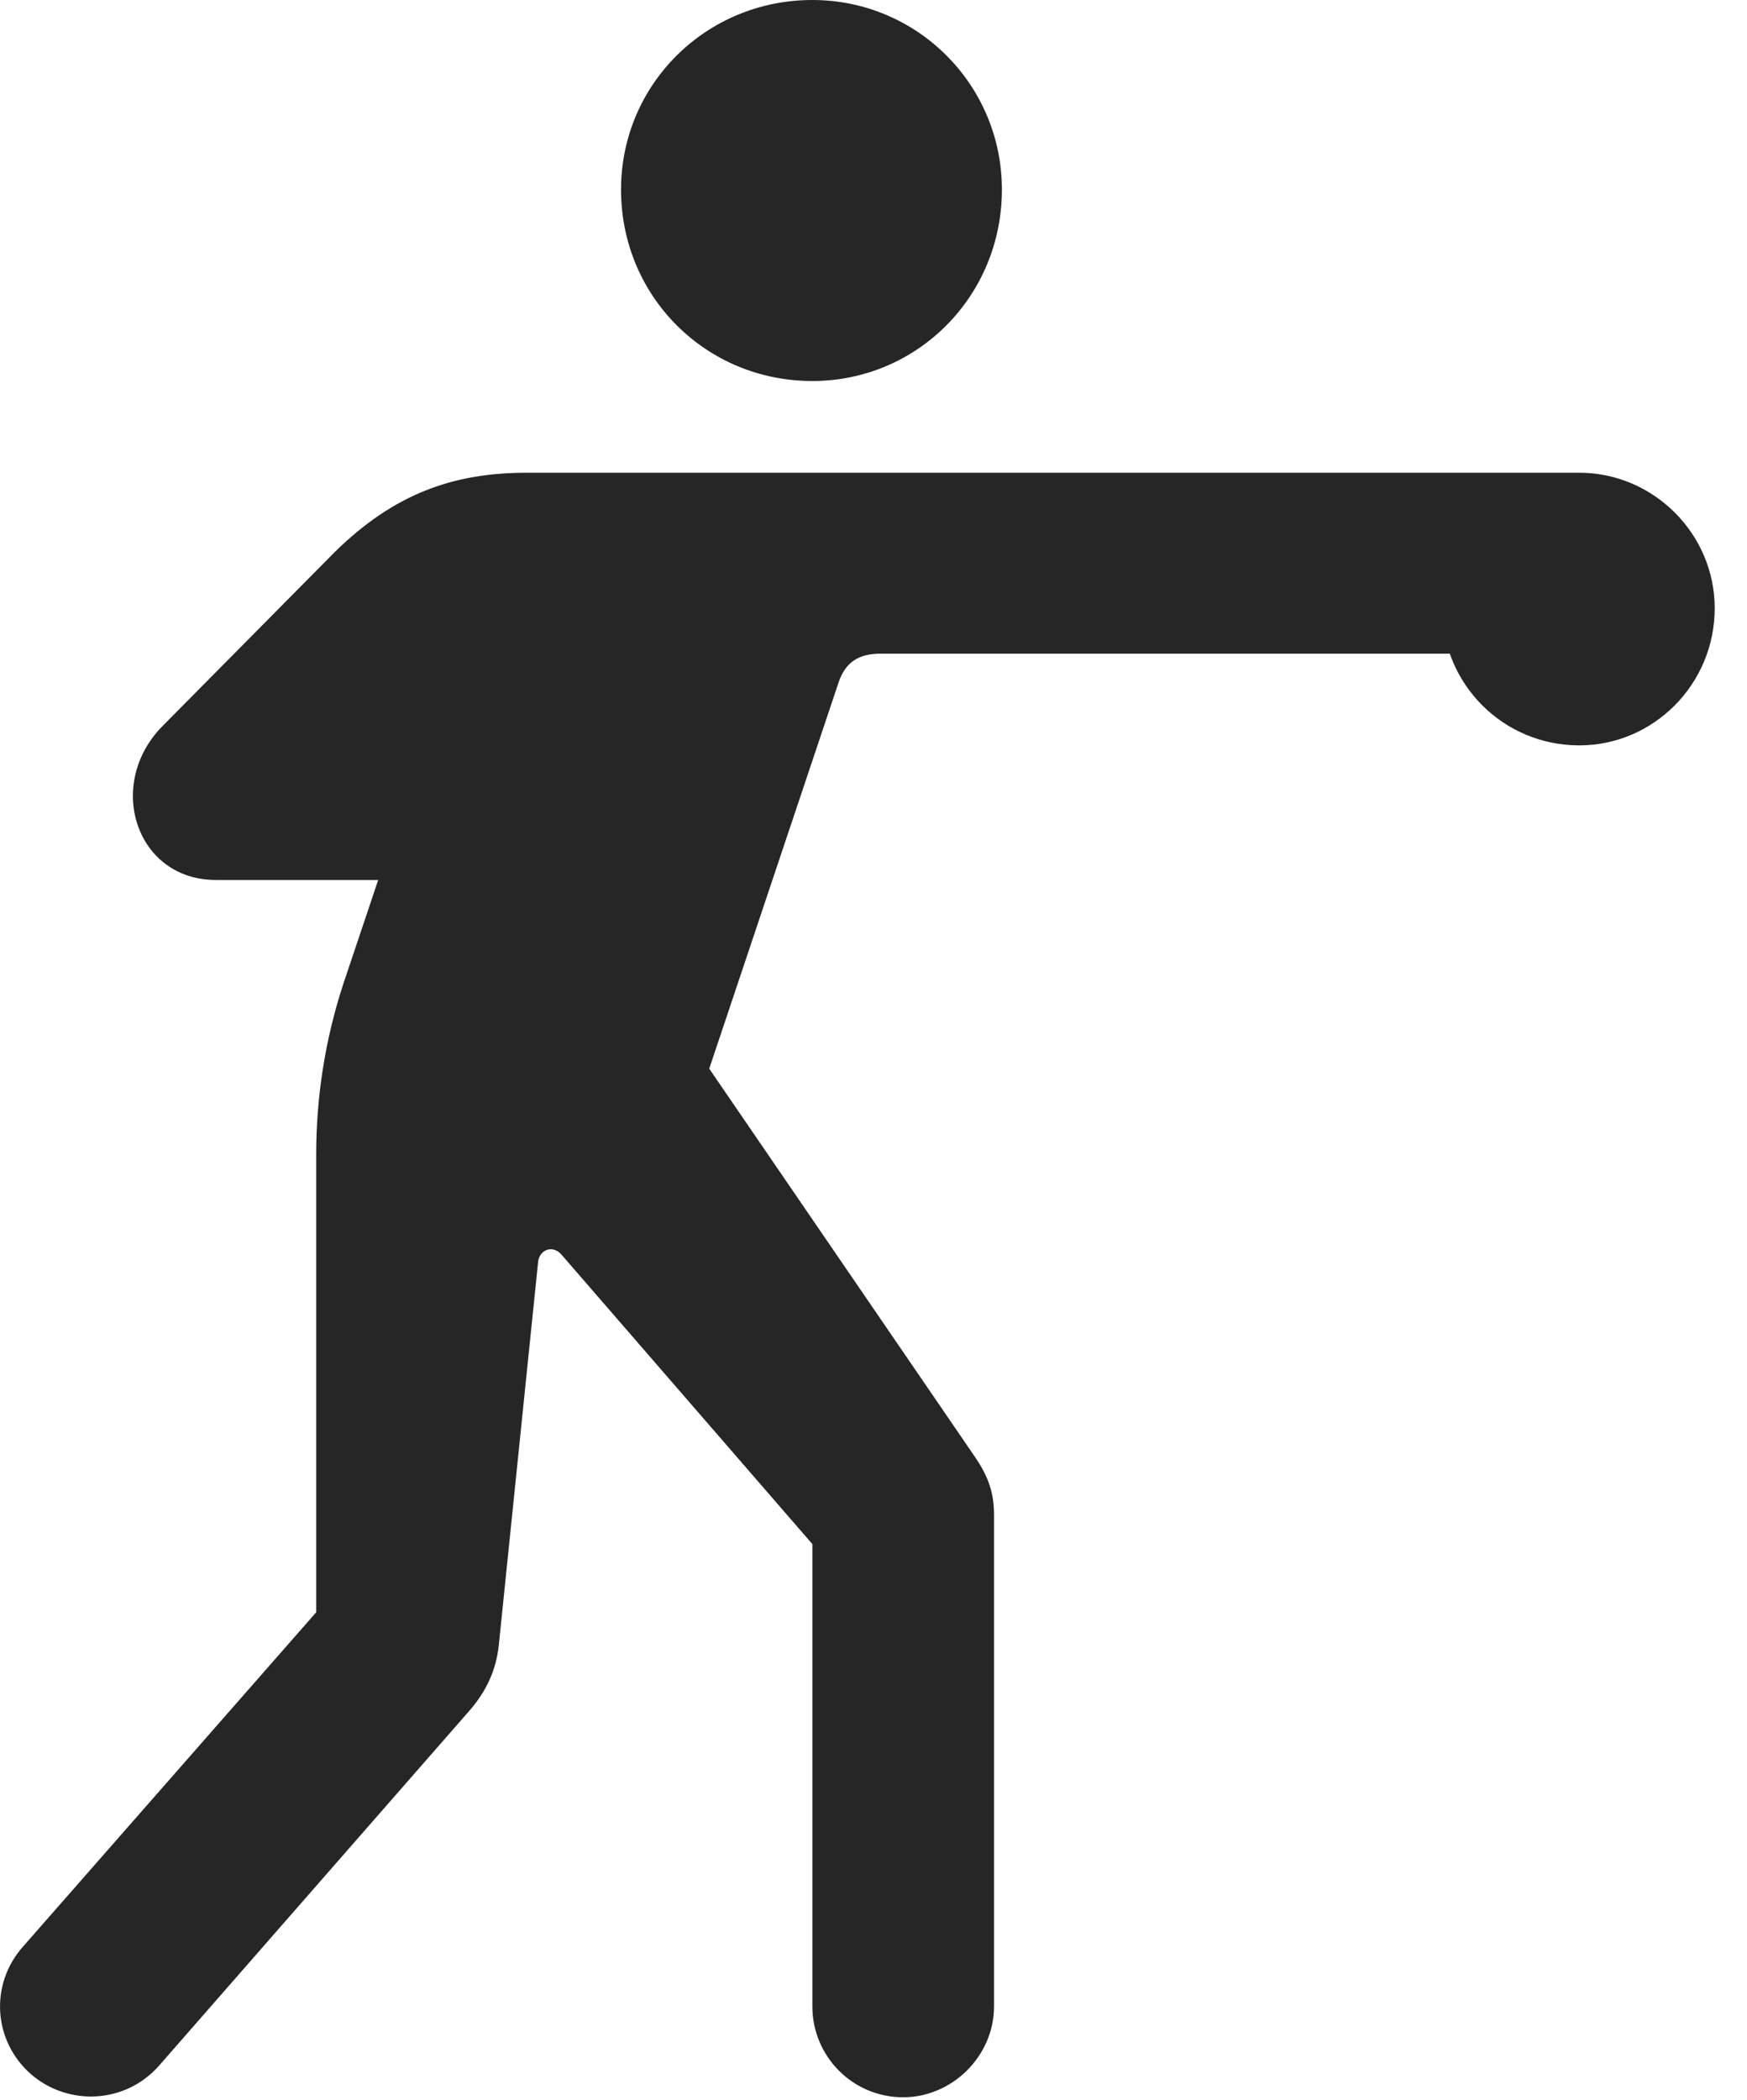 <?xml version="1.0" encoding="UTF-8"?>
<!--Generator: Apple Native CoreSVG 341-->
<!DOCTYPE svg
PUBLIC "-//W3C//DTD SVG 1.1//EN"
       "http://www.w3.org/Graphics/SVG/1.1/DTD/svg11.dtd">
<svg version="1.1" xmlns="http://www.w3.org/2000/svg" xmlns:xlink="http://www.w3.org/1999/xlink" viewBox="0 0 19.531 23.467">
 <g>
  <rect height="23.467" opacity="0" width="19.531" x="0" y="0"/>
  <path d="M9.082 4.258C10.254 4.258 11.201 3.311 11.201 2.119C11.201 0.947 10.254 0 9.082 0C7.89 0 6.943 0.947 6.943 2.119C6.943 3.311 7.89 4.258 9.082 4.258ZM0.351 23.184C0.761 23.535 1.396 23.516 1.777 23.086L5.254 19.111C5.439 18.896 5.547 18.662 5.576 18.389L6.015 14.111C6.025 13.965 6.181 13.906 6.279 14.023L9.082 17.256L9.082 22.422C9.082 22.979 9.531 23.438 10.097 23.438C10.644 23.438 11.113 22.979 11.113 22.422L11.113 16.924C11.113 16.65 11.025 16.465 10.898 16.279L7.929 11.943L9.375 7.627C9.453 7.393 9.609 7.305 9.844 7.305L17.656 7.305C18.203 7.305 18.672 6.855 18.672 6.299C18.672 5.742 18.203 5.283 17.656 5.283L5.888 5.283C5.068 5.283 4.404 5.518 3.74 6.172L1.816 8.115C1.172 8.77 1.523 9.834 2.412 9.834L4.228 9.834L3.838 10.996C3.633 11.621 3.535 12.266 3.535 12.9L3.535 18.018L0.254 21.758C-0.117 22.178-0.078 22.812 0.351 23.184ZM17.656 8.33C18.486 8.33 19.17 7.646 19.17 6.797C19.17 5.967 18.486 5.283 17.656 5.283C16.806 5.283 16.123 5.967 16.123 6.797C16.123 7.646 16.806 8.33 17.656 8.33Z" fill="black" fill-opacity="0.85"/>
 </g>
</svg>
